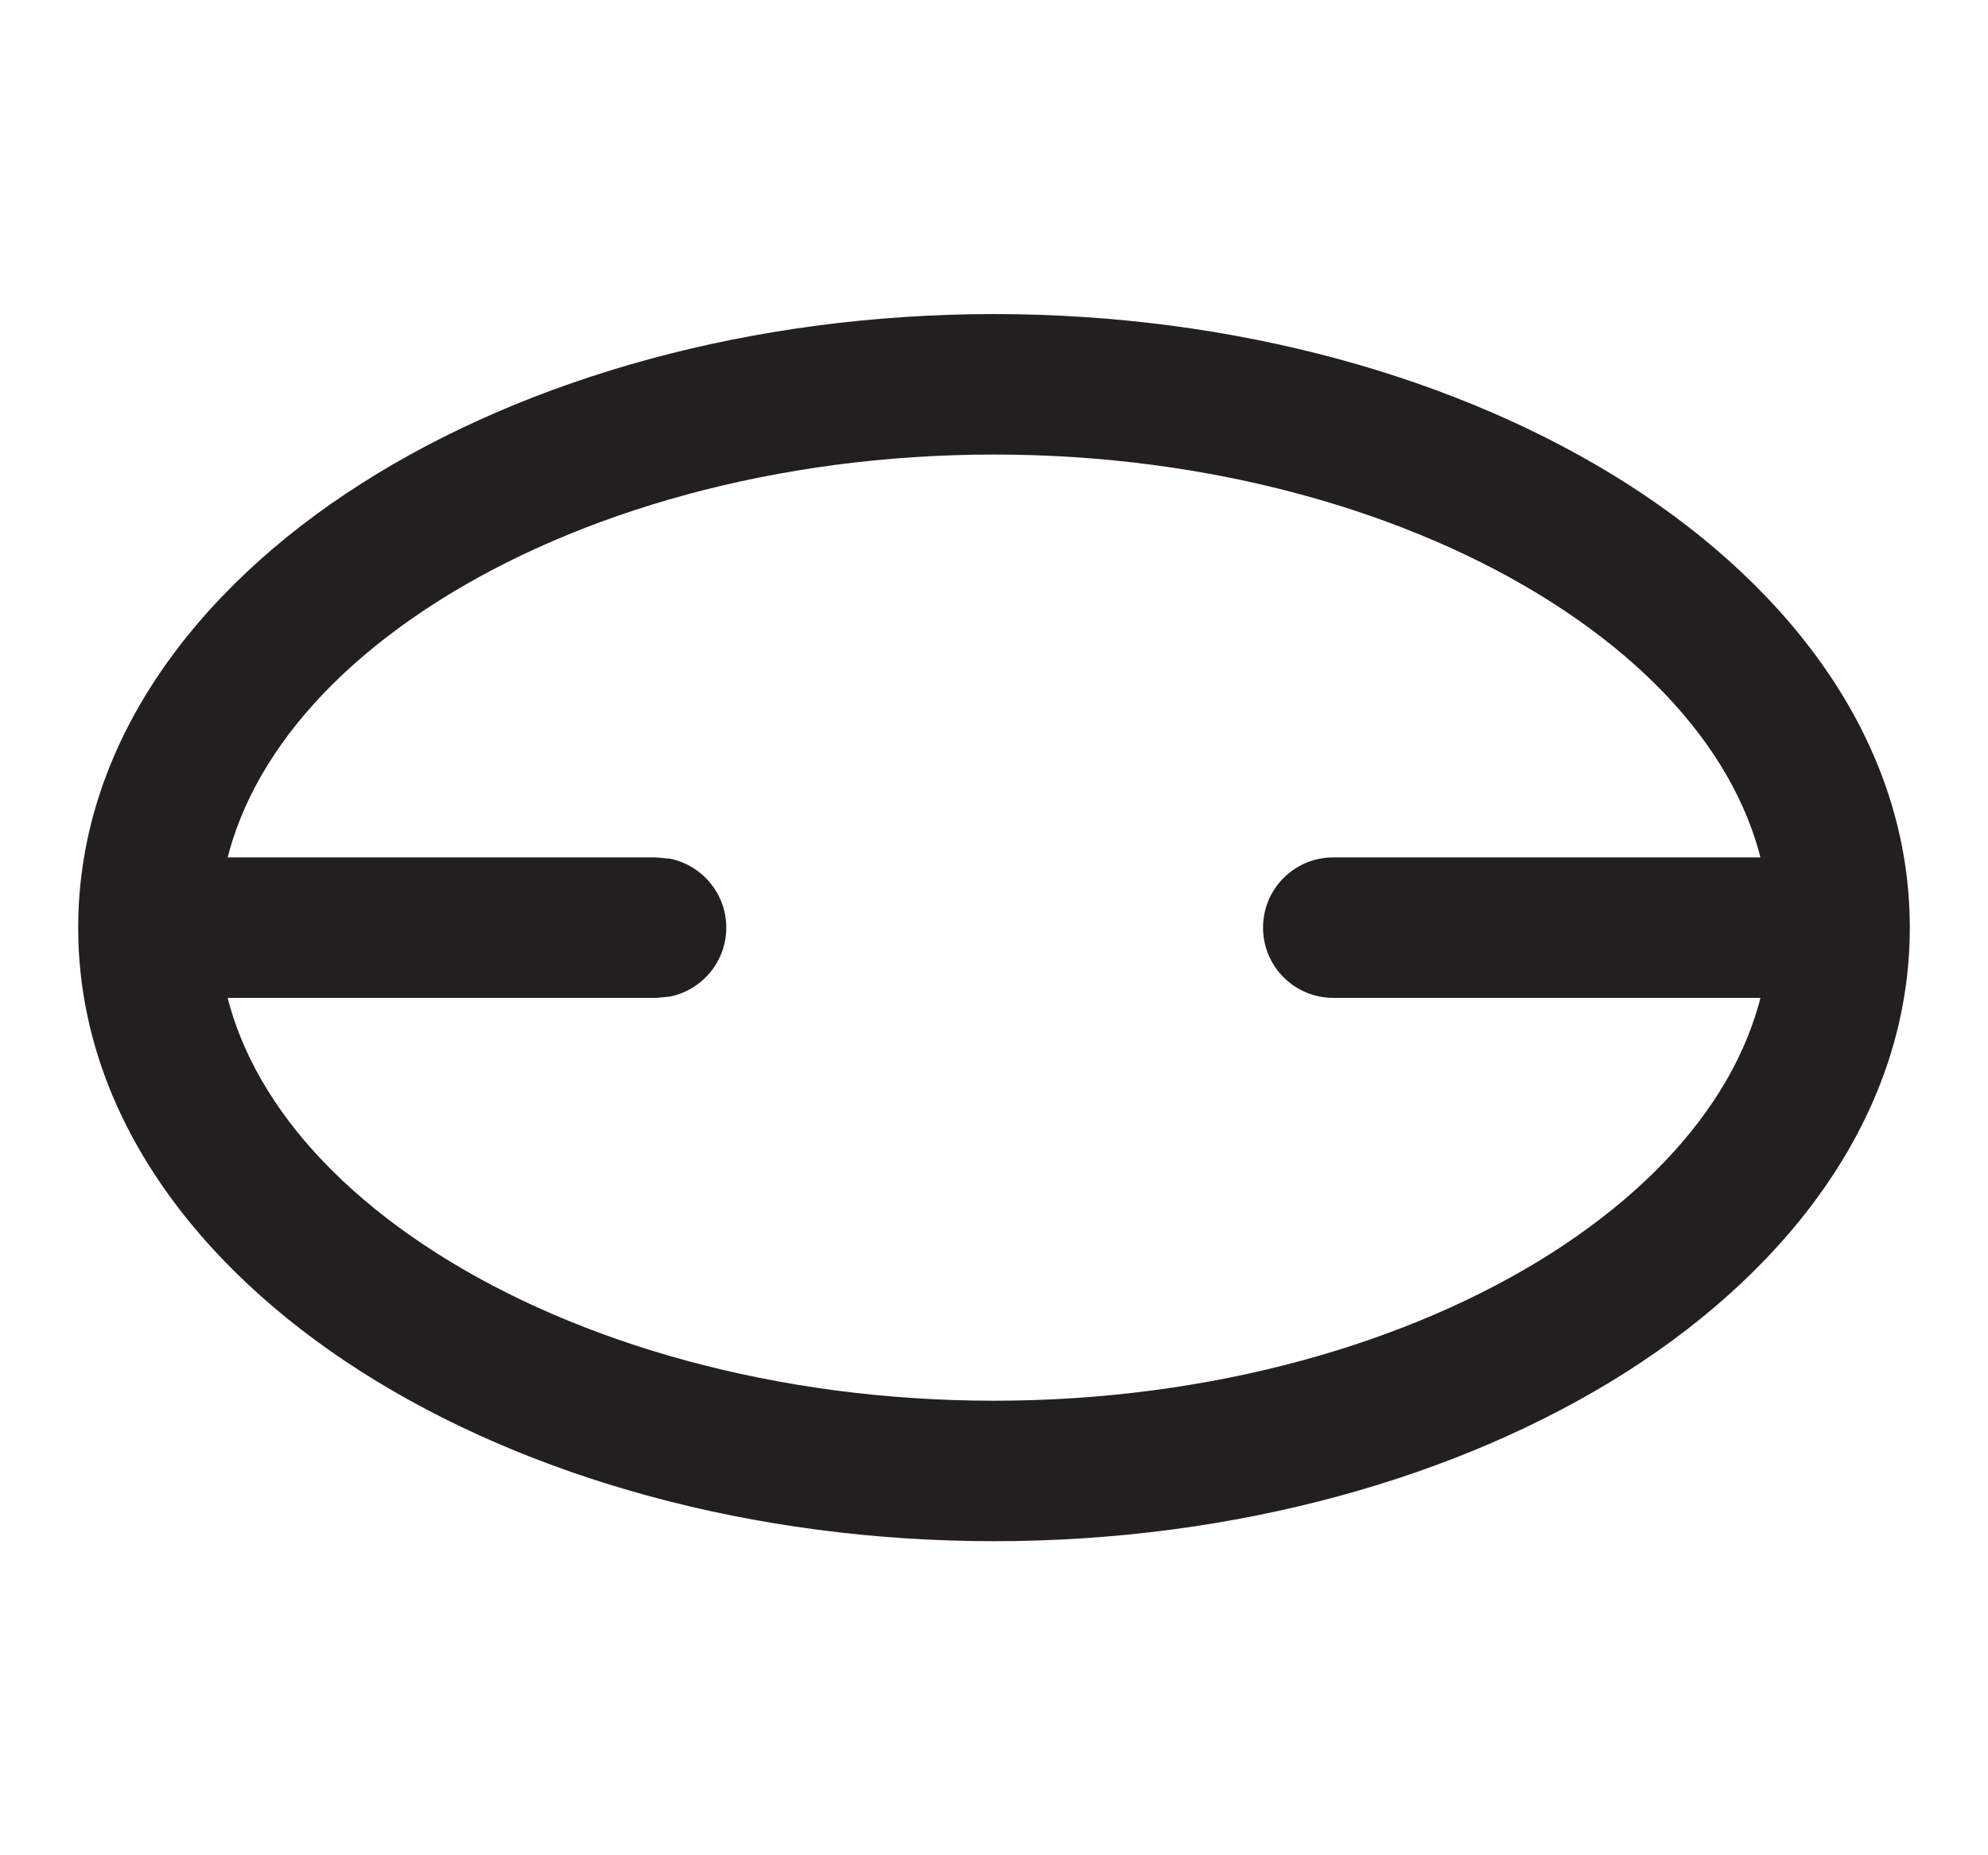 <svg width="15" height="14" viewBox="0 0 15 14" fill="none" xmlns="http://www.w3.org/2000/svg">
<path d="M13.351 7C13.35 6.105 12.776 5.225 11.703 4.542C10.637 3.864 9.143 3.43 7.5 3.43C5.857 3.43 4.363 3.864 3.297 4.542C2.224 5.225 1.651 6.105 1.65 7C1.65 7.894 2.224 8.775 3.297 9.458C4.363 10.136 5.857 10.57 7.5 10.57C9.143 10.57 10.637 10.136 11.703 9.458C12.776 8.774 13.351 7.894 13.351 7ZM14.41 7C14.41 8.385 13.524 9.555 12.273 10.352C11.014 11.153 9.317 11.63 7.5 11.63C5.683 11.63 3.986 11.153 2.728 10.352C1.476 9.555 0.59 8.385 0.59 7C0.59 5.615 1.476 4.445 2.728 3.648C3.986 2.847 5.683 2.37 7.5 2.37C9.317 2.37 11.014 2.847 12.273 3.648C13.524 4.445 14.41 5.614 14.41 7Z" fill="#231F20"/>
<path d="M13.63 6.47L13.737 6.48C13.978 6.53 14.16 6.744 14.16 7C14.16 7.256 13.978 7.47 13.737 7.52L13.63 7.53H10.06C9.767 7.53 9.53 7.293 9.53 7C9.53 6.707 9.767 6.47 10.06 6.47H13.63Z" fill="#231F20"/>
<path d="M4.95 6.47L5.057 6.48C5.298 6.53 5.48 6.744 5.48 7C5.48 7.256 5.298 7.47 5.057 7.52L4.95 7.53H1.38C1.087 7.53 0.85 7.293 0.85 7C0.85 6.707 1.087 6.47 1.38 6.47H4.95Z" fill="#231F20"/>
</svg>
